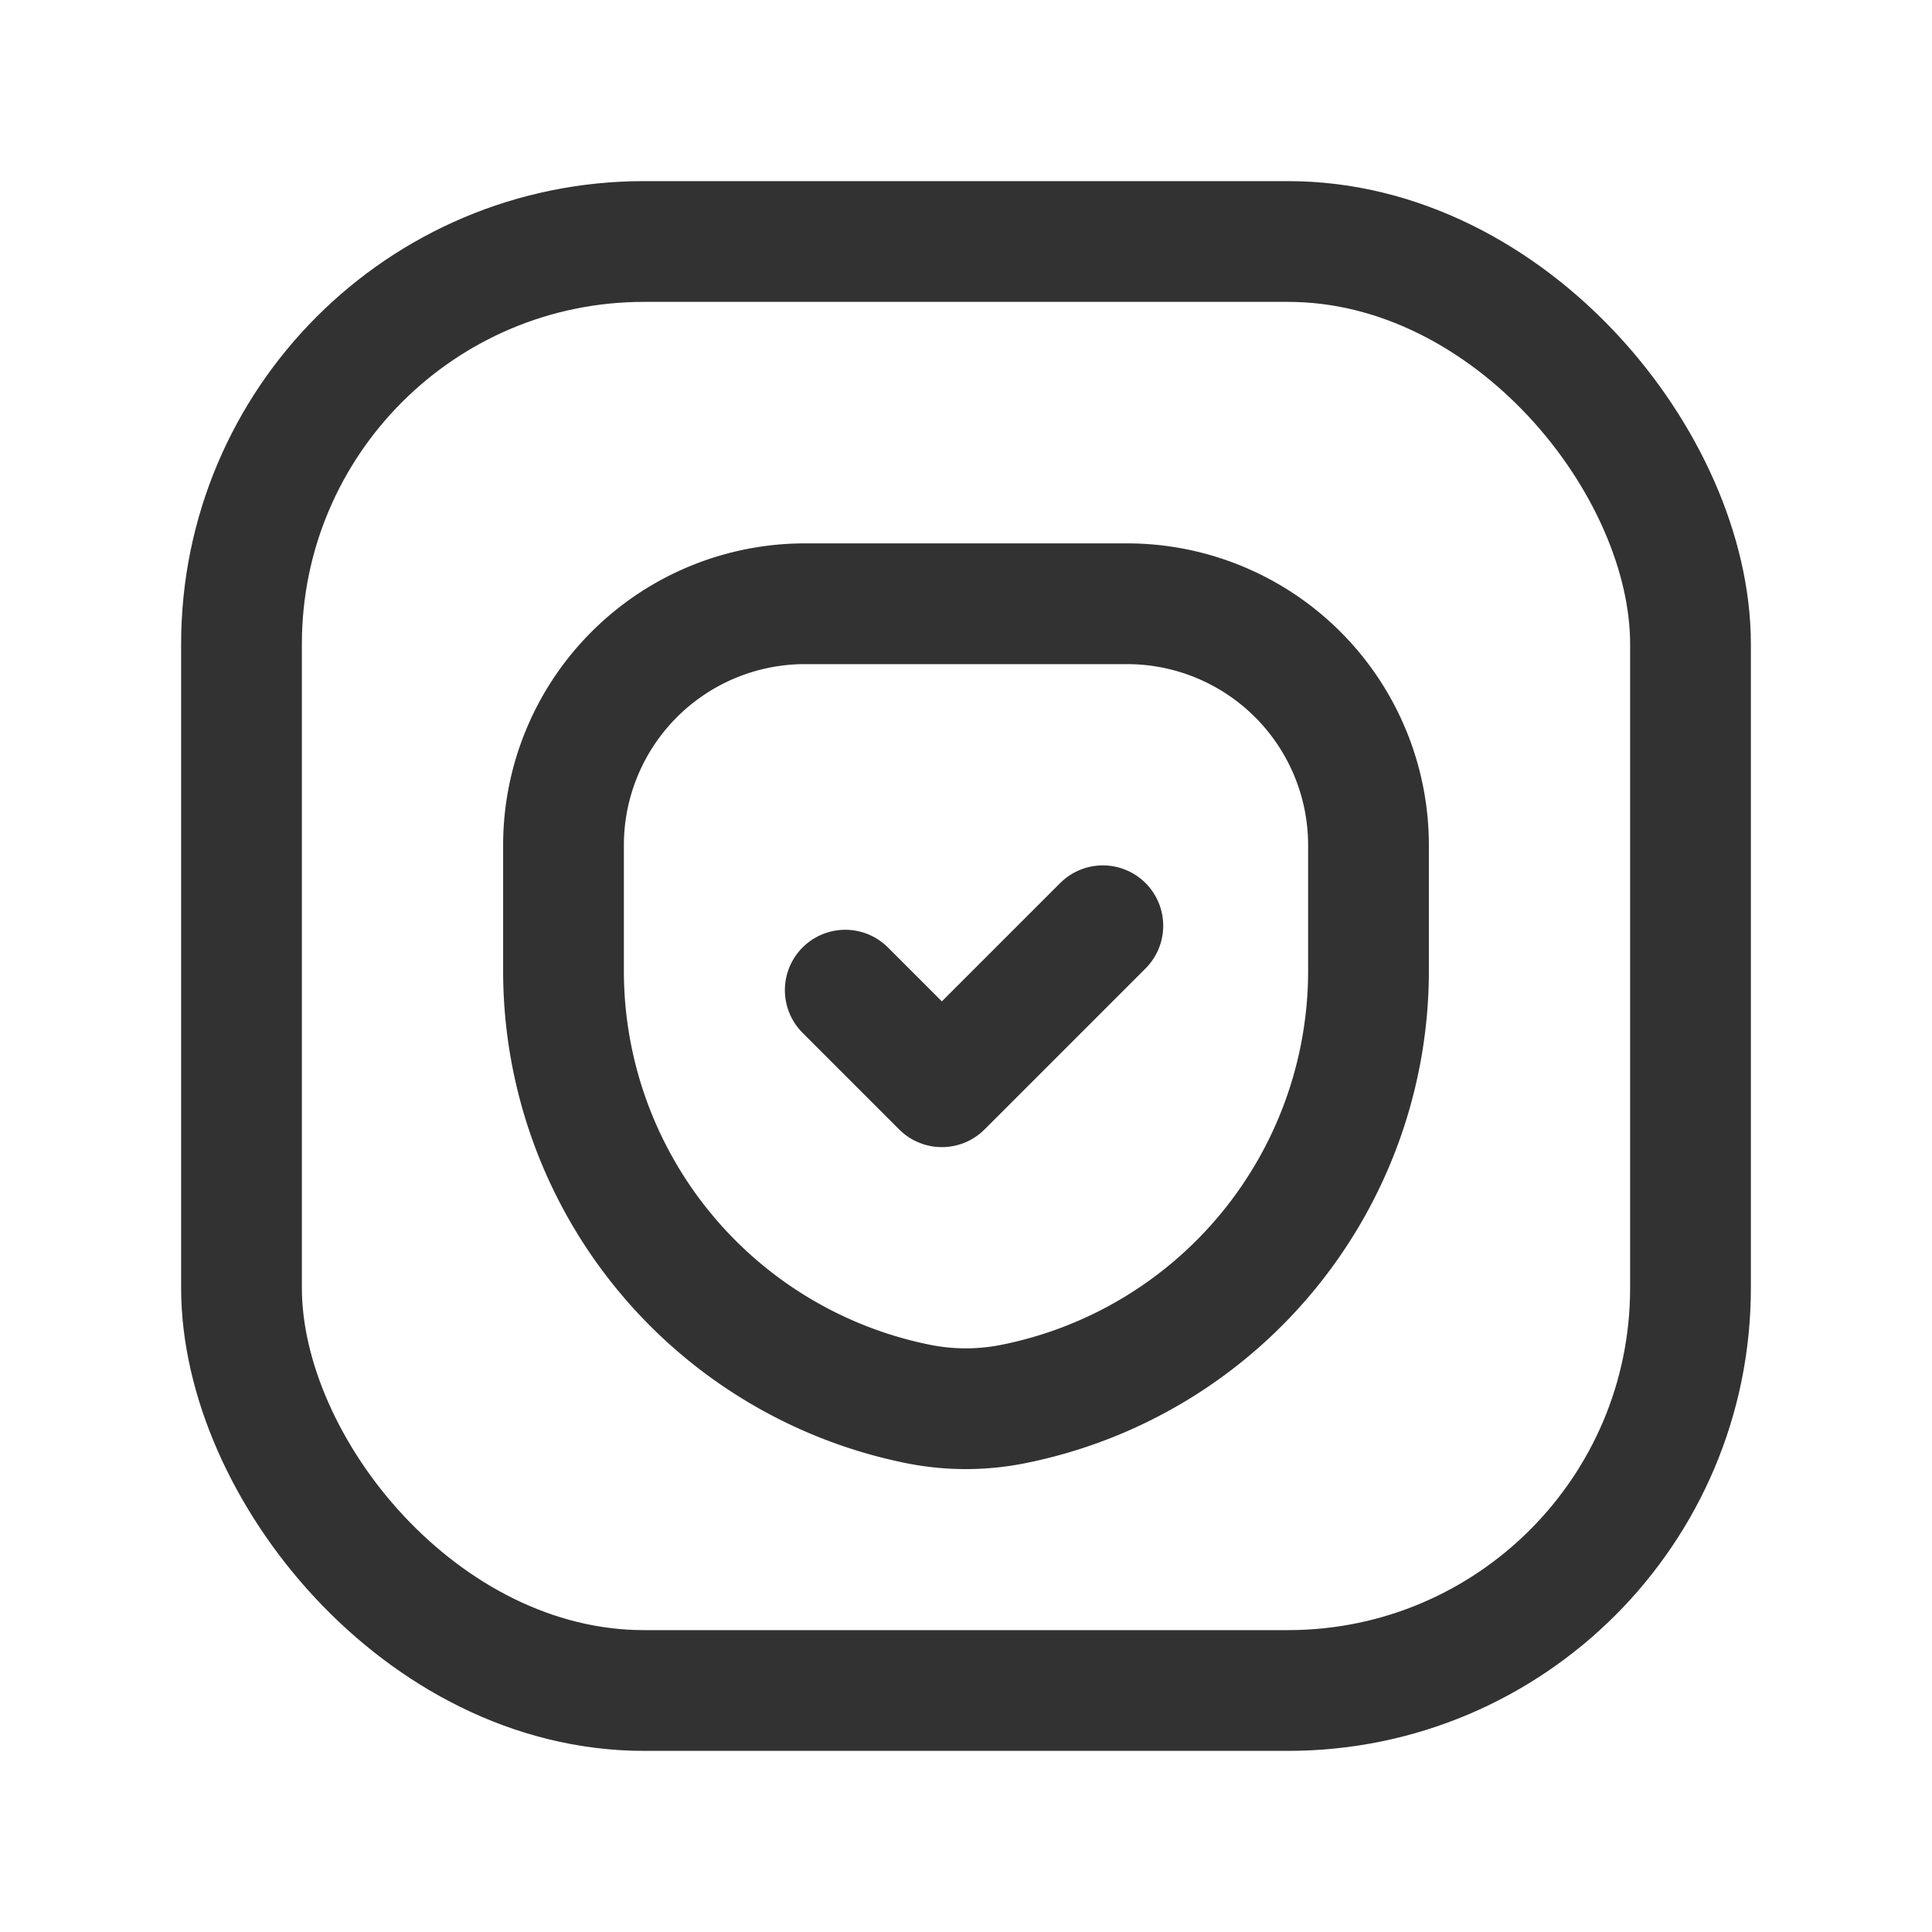 <svg xmlns="http://www.w3.org/2000/svg" viewBox="0 0 24 24"><path d="M0,24V0H24V24Z" fill="none"/><rect x="3" y="3" width="18" height="18" rx="5" stroke-width="1.5" stroke="#323232" stroke-linecap="round" stroke-linejoin="round" fill="none"/><path d="M11.412,17.442h0A5.488,5.488,0,0,1,7,12.06V10.5a3,3,0,0,1,3-3h4a3,3,0,0,1,3,3v1.56a5.488,5.488,0,0,1-4.412,5.381l-0,0A3,3,0,0,1,11.412,17.442Z" fill="none" stroke="#323232" stroke-linecap="round" stroke-linejoin="round" stroke-width="1.5"/><path d="M13.7,11.5l-2,2-1.2-1.2" fill="none" stroke="#323232" stroke-linecap="round" stroke-linejoin="round" stroke-width="1.5"/></svg>